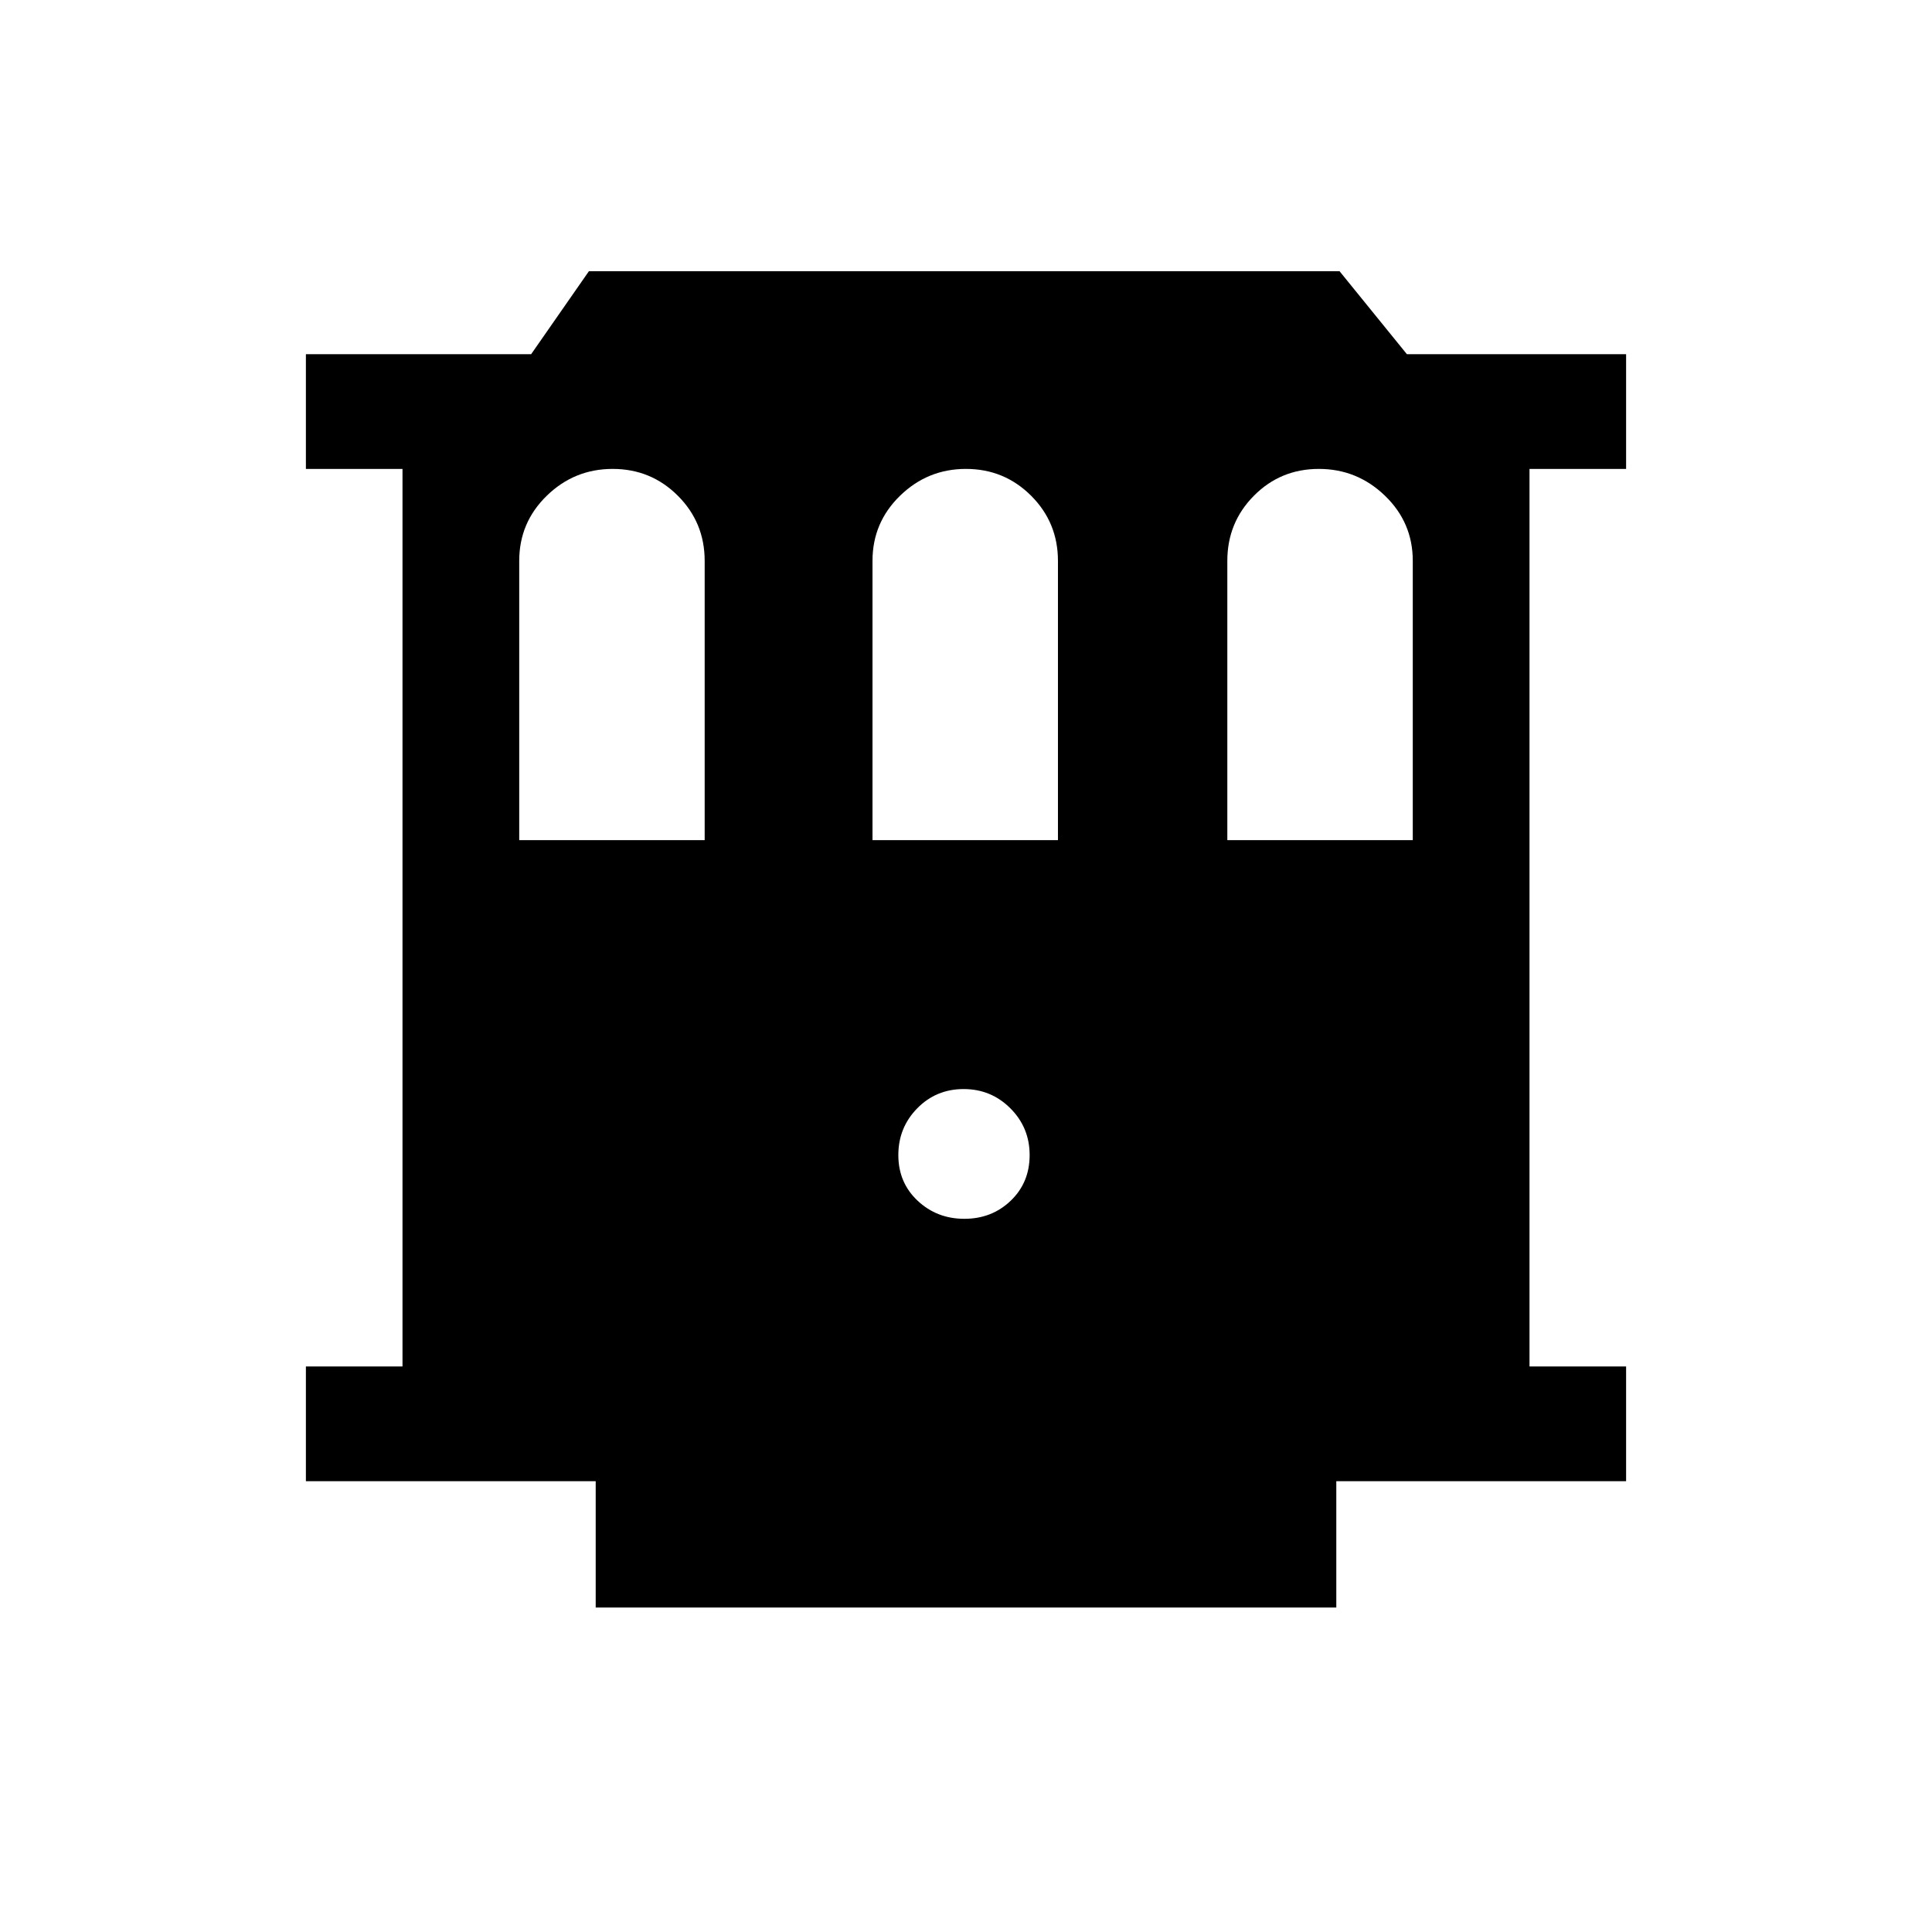 <svg xmlns="http://www.w3.org/2000/svg" height="20" viewBox="0 -960 960 960" width="20"><path d="M296-161.23V-224H152v-57h48v-446h-48v-57h111.92l28.7-41.23h373L699.08-784H808v57h-48v446h48v57H664v62.77H296Zm183.18-193.15q13.67 0 23.05-9 9.39-9 9.39-22.67 0-13.66-9.57-23.23t-23.23-9.57q-13.67 0-23.05 9.57-9.39 9.57-9.39 23.23 0 13.67 9.57 22.67 9.57 9 23.23 9ZM258-542.54h92.15v-138.77q0-19.04-13.33-32.36Q323.48-727 304.43-727t-32.74 13.33Q258-700.35 258-681.31v138.77Zm175.54 0h92.15v-138.77q0-19.04-13.33-32.36Q499.02-727 479.97-727t-32.74 13.33q-13.69 13.32-13.69 32.36v138.77Zm176.31 0H702v-138.77q0-19.04-13.81-32.36Q674.38-727 655.33-727q-19.05 0-32.27 13.33-13.21 13.32-13.21 32.36v138.77Z"/></svg>
